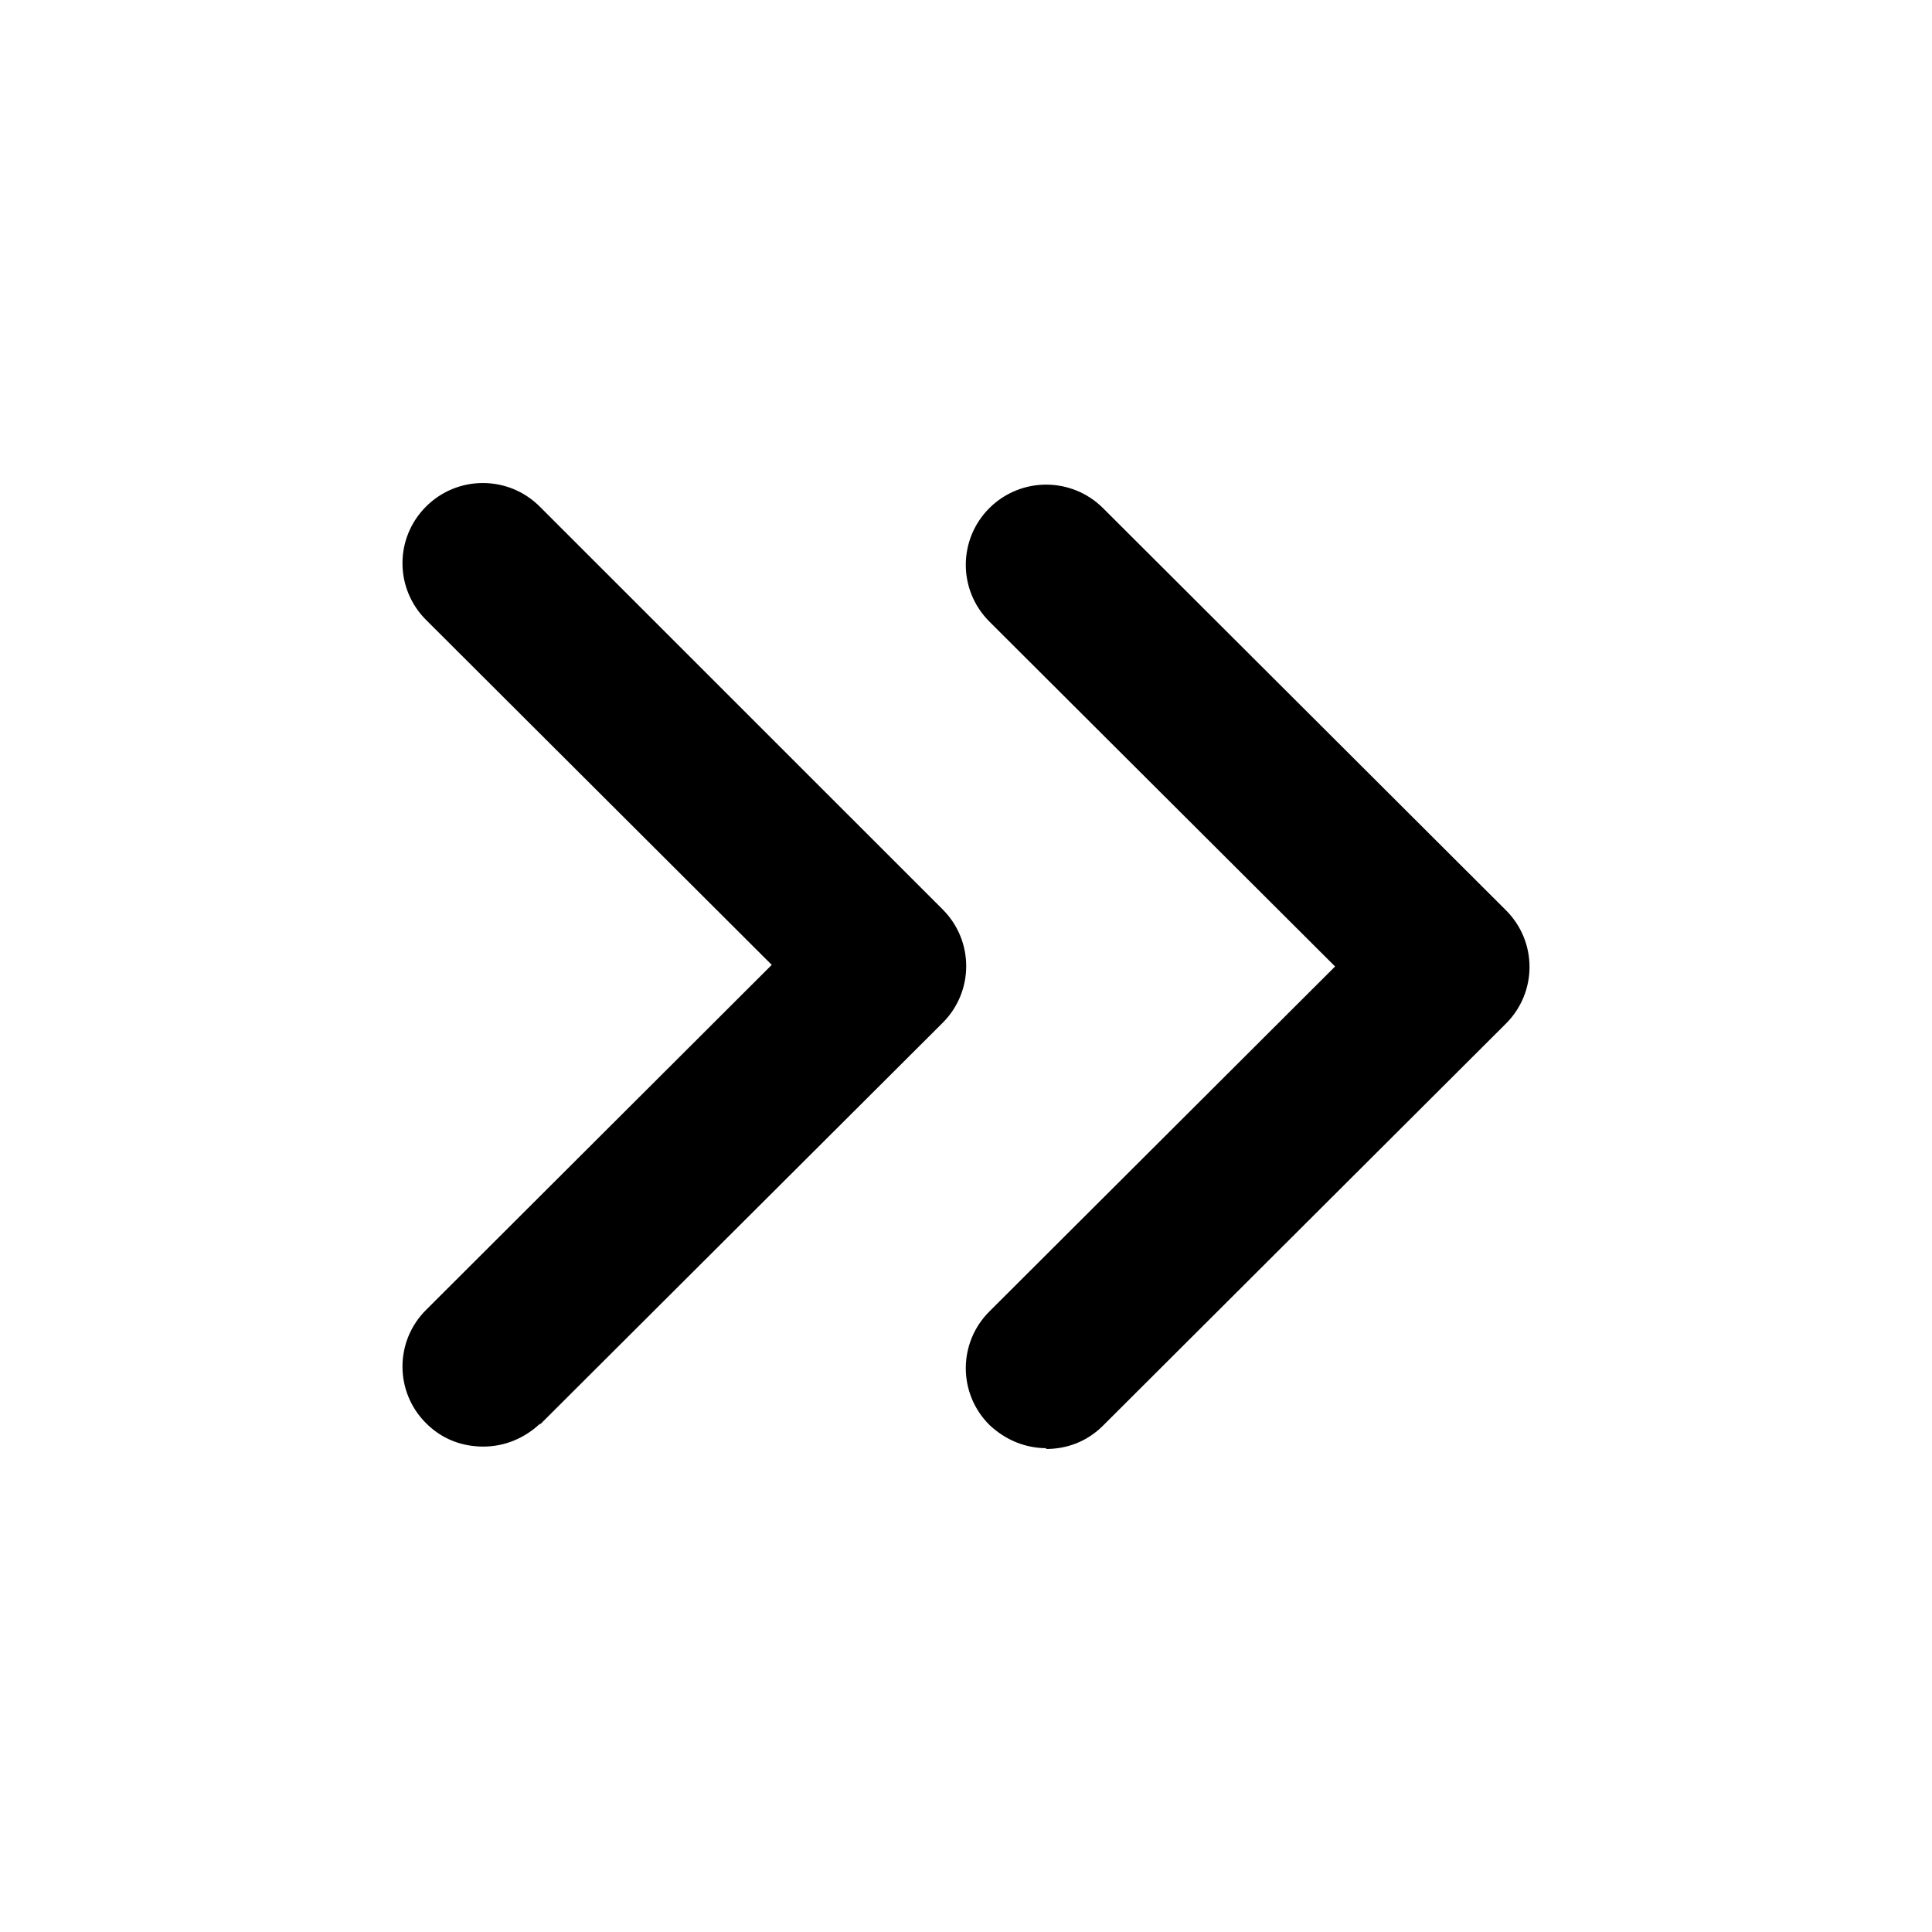 <svg class="fill-current stroke-current w-full h-full" style="color: inherit" stroke-width="0.2" width="24" height="24" viewBox="0 0 24 24" stroke="none" xmlns="http://www.w3.org/2000/svg">
<path d="M13.001 17.99C12.741 17.99 12.491 17.89 12.29 17.7C11.9 17.311 11.9 16.681 12.29 16.292L16.585 12.006L12.29 7.721C11.9 7.331 11.9 6.702 12.29 6.312C12.681 5.923 13.311 5.923 13.702 6.312L18.707 11.307C19.098 11.697 19.098 12.326 18.707 12.716L13.702 17.71C13.502 17.91 13.251 18 12.991 18L13.001 17.99ZM6.704 17.7L11.71 12.706C12.1 12.316 12.1 11.687 11.71 11.297L6.704 6.292C6.314 5.903 5.683 5.903 5.293 6.292C4.902 6.682 4.902 7.311 5.293 7.701L9.587 11.986L5.293 16.272C4.902 16.661 4.902 17.291 5.293 17.68C5.493 17.88 5.743 17.97 6.004 17.97C6.264 17.97 6.514 17.87 6.714 17.68L6.704 17.7Z" />
</svg>
